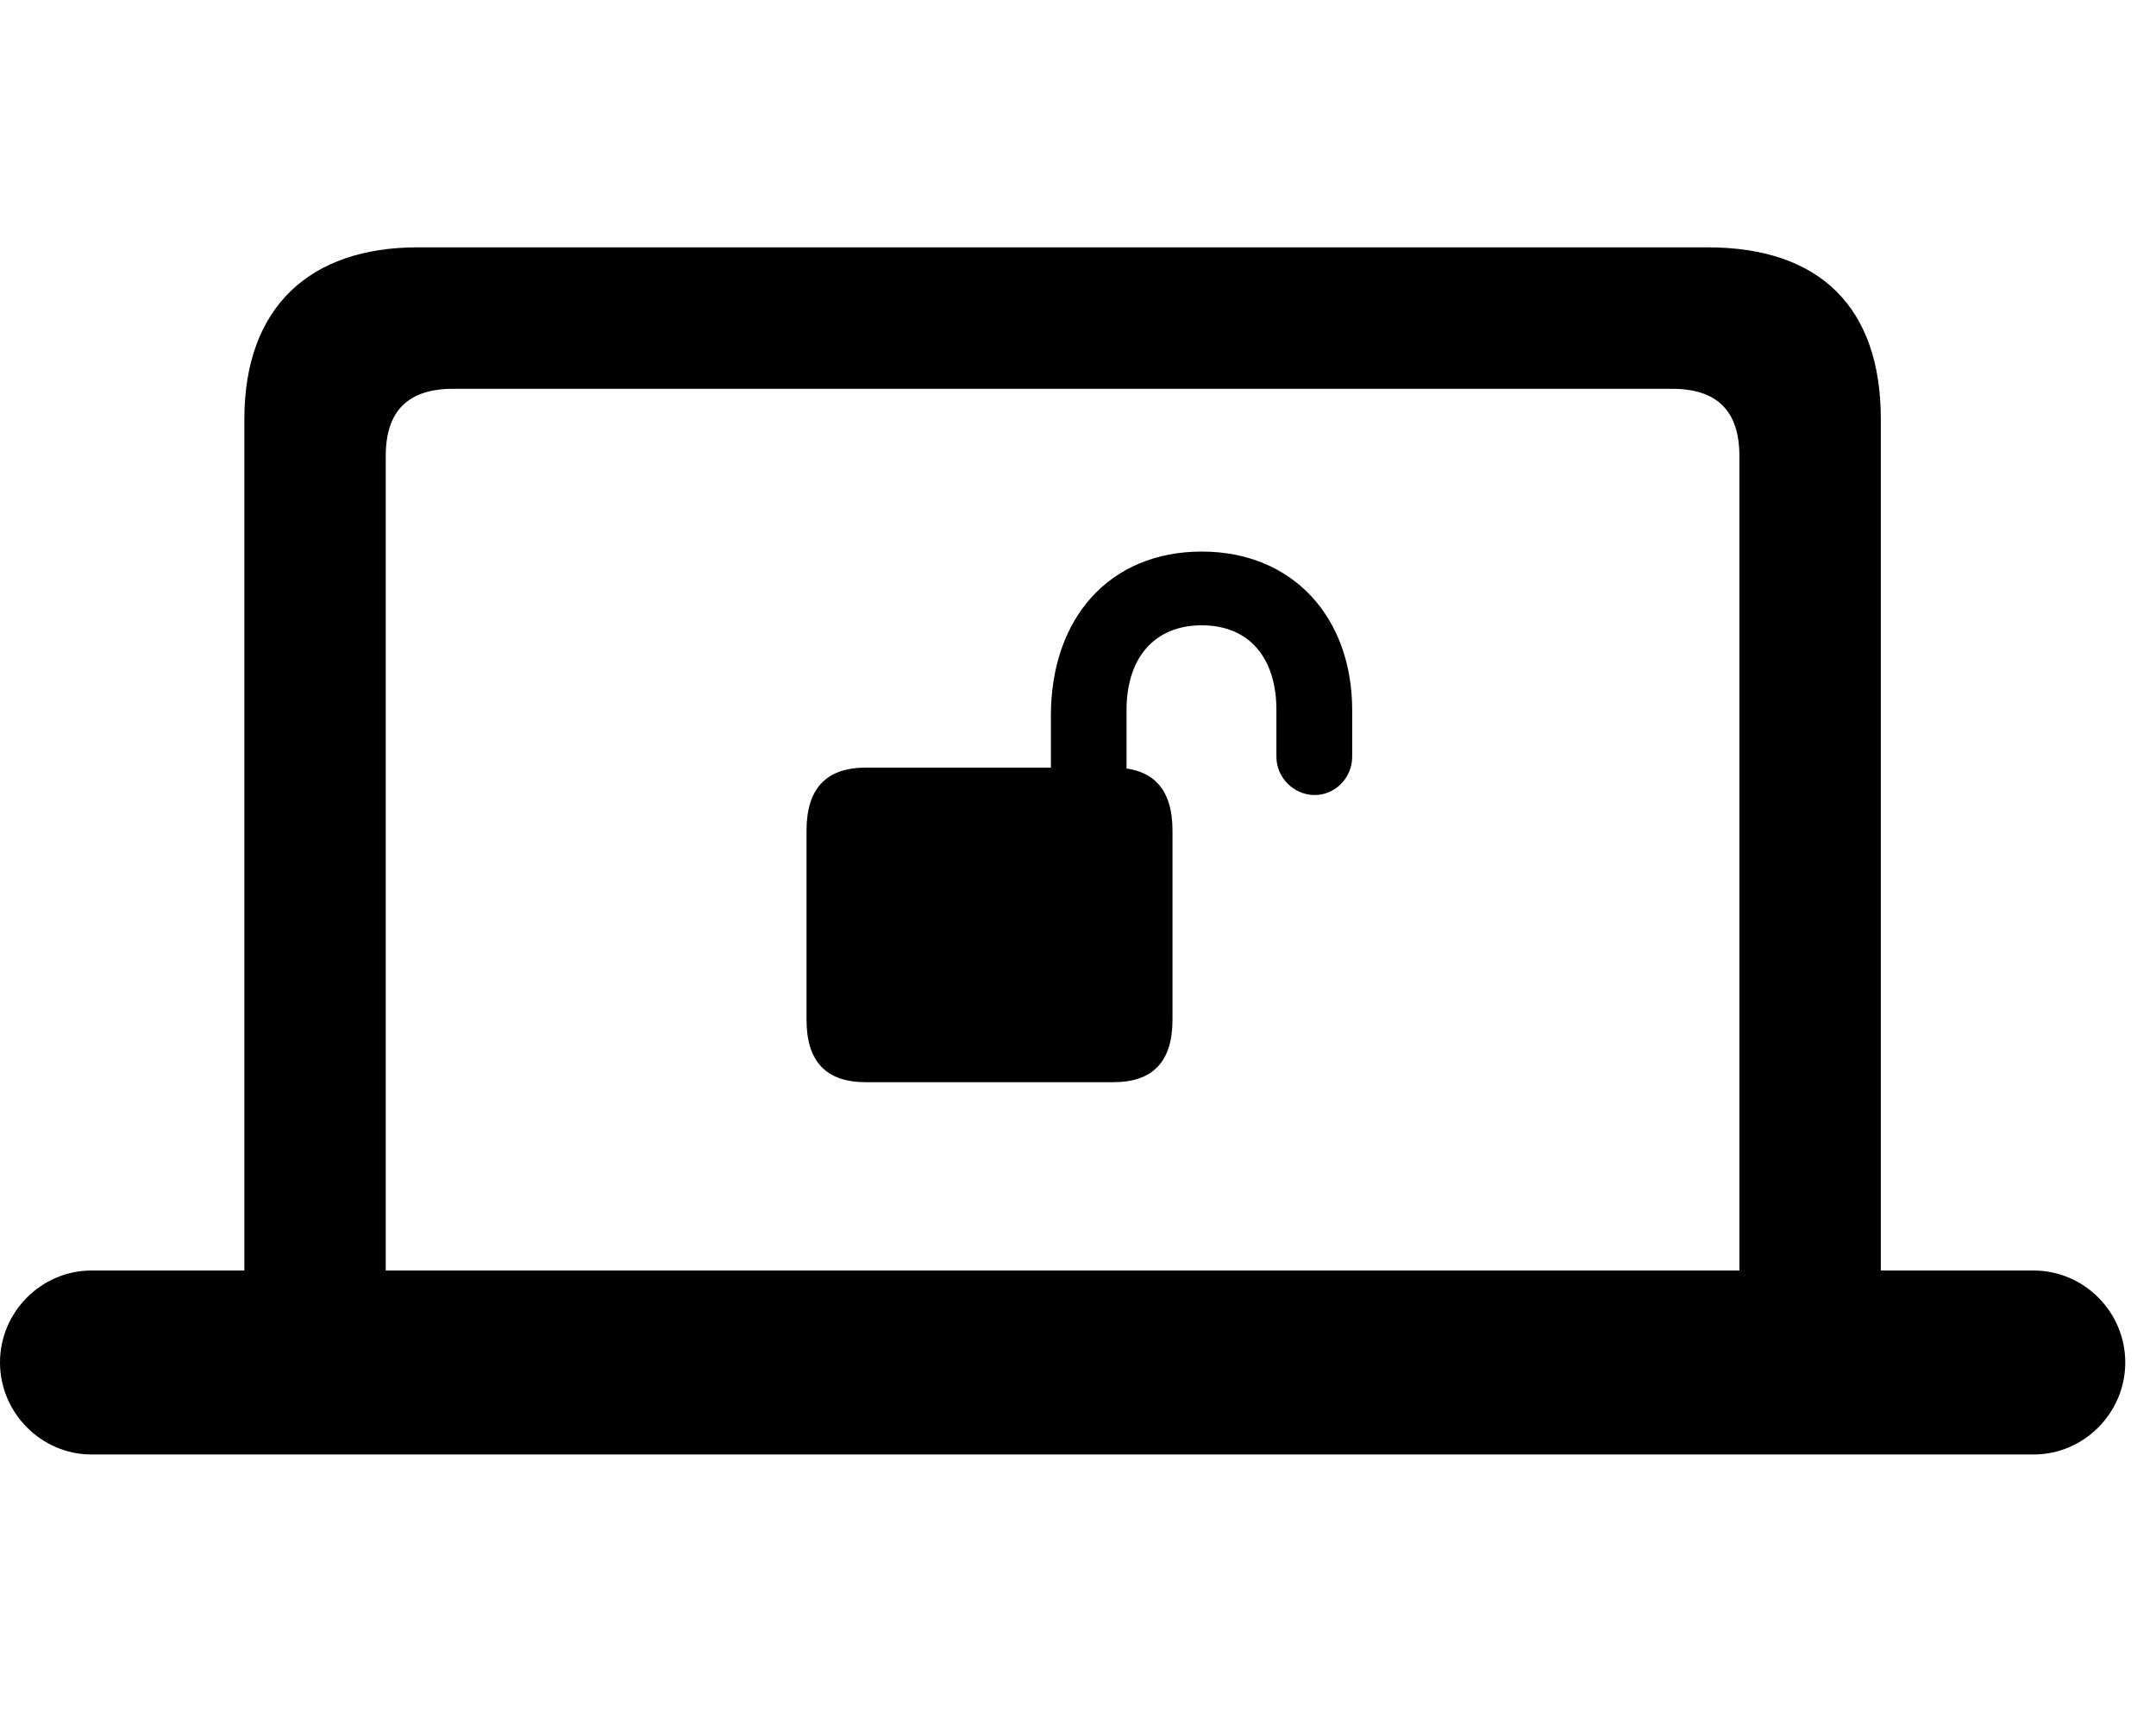 <svg width="35" height="28" viewBox="0 0 35 28" fill="none" xmlns="http://www.w3.org/2000/svg">
<path d="M0 22.115C0 22.937 0.674 23.609 1.485 23.609H33.015C33.828 23.609 34.501 22.937 34.501 22.115C34.501 21.292 33.828 20.623 33.015 20.623H30.533V6.803C30.533 4.983 29.536 4.015 27.725 4.015H6.776C5.033 4.015 3.967 4.983 3.967 6.803V20.623H1.485C0.674 20.623 0 21.292 0 22.115ZM6.262 20.623V7.404C6.262 6.667 6.627 6.311 7.356 6.311H27.145C27.872 6.311 28.237 6.667 28.237 7.404V20.623H6.262Z" fill="black"/>
<path d="M13.093 16.551C13.093 17.234 13.412 17.566 14.055 17.566H18.072C18.715 17.566 19.034 17.234 19.034 16.551V13.483C19.034 12.8 18.715 12.46 18.072 12.46H14.055C13.412 12.46 13.093 12.8 13.093 13.483V16.551ZM17.06 13.106H18.288V11.525C18.288 10.687 18.733 10.15 19.509 10.15C20.287 10.15 20.721 10.687 20.721 11.525V12.285C20.721 12.622 21.003 12.905 21.343 12.905C21.678 12.905 21.951 12.622 21.951 12.285V11.525C21.951 10.029 20.995 8.953 19.509 8.953C18.016 8.953 17.06 10.029 17.06 11.617V13.106Z" fill="black"/>
</svg>
